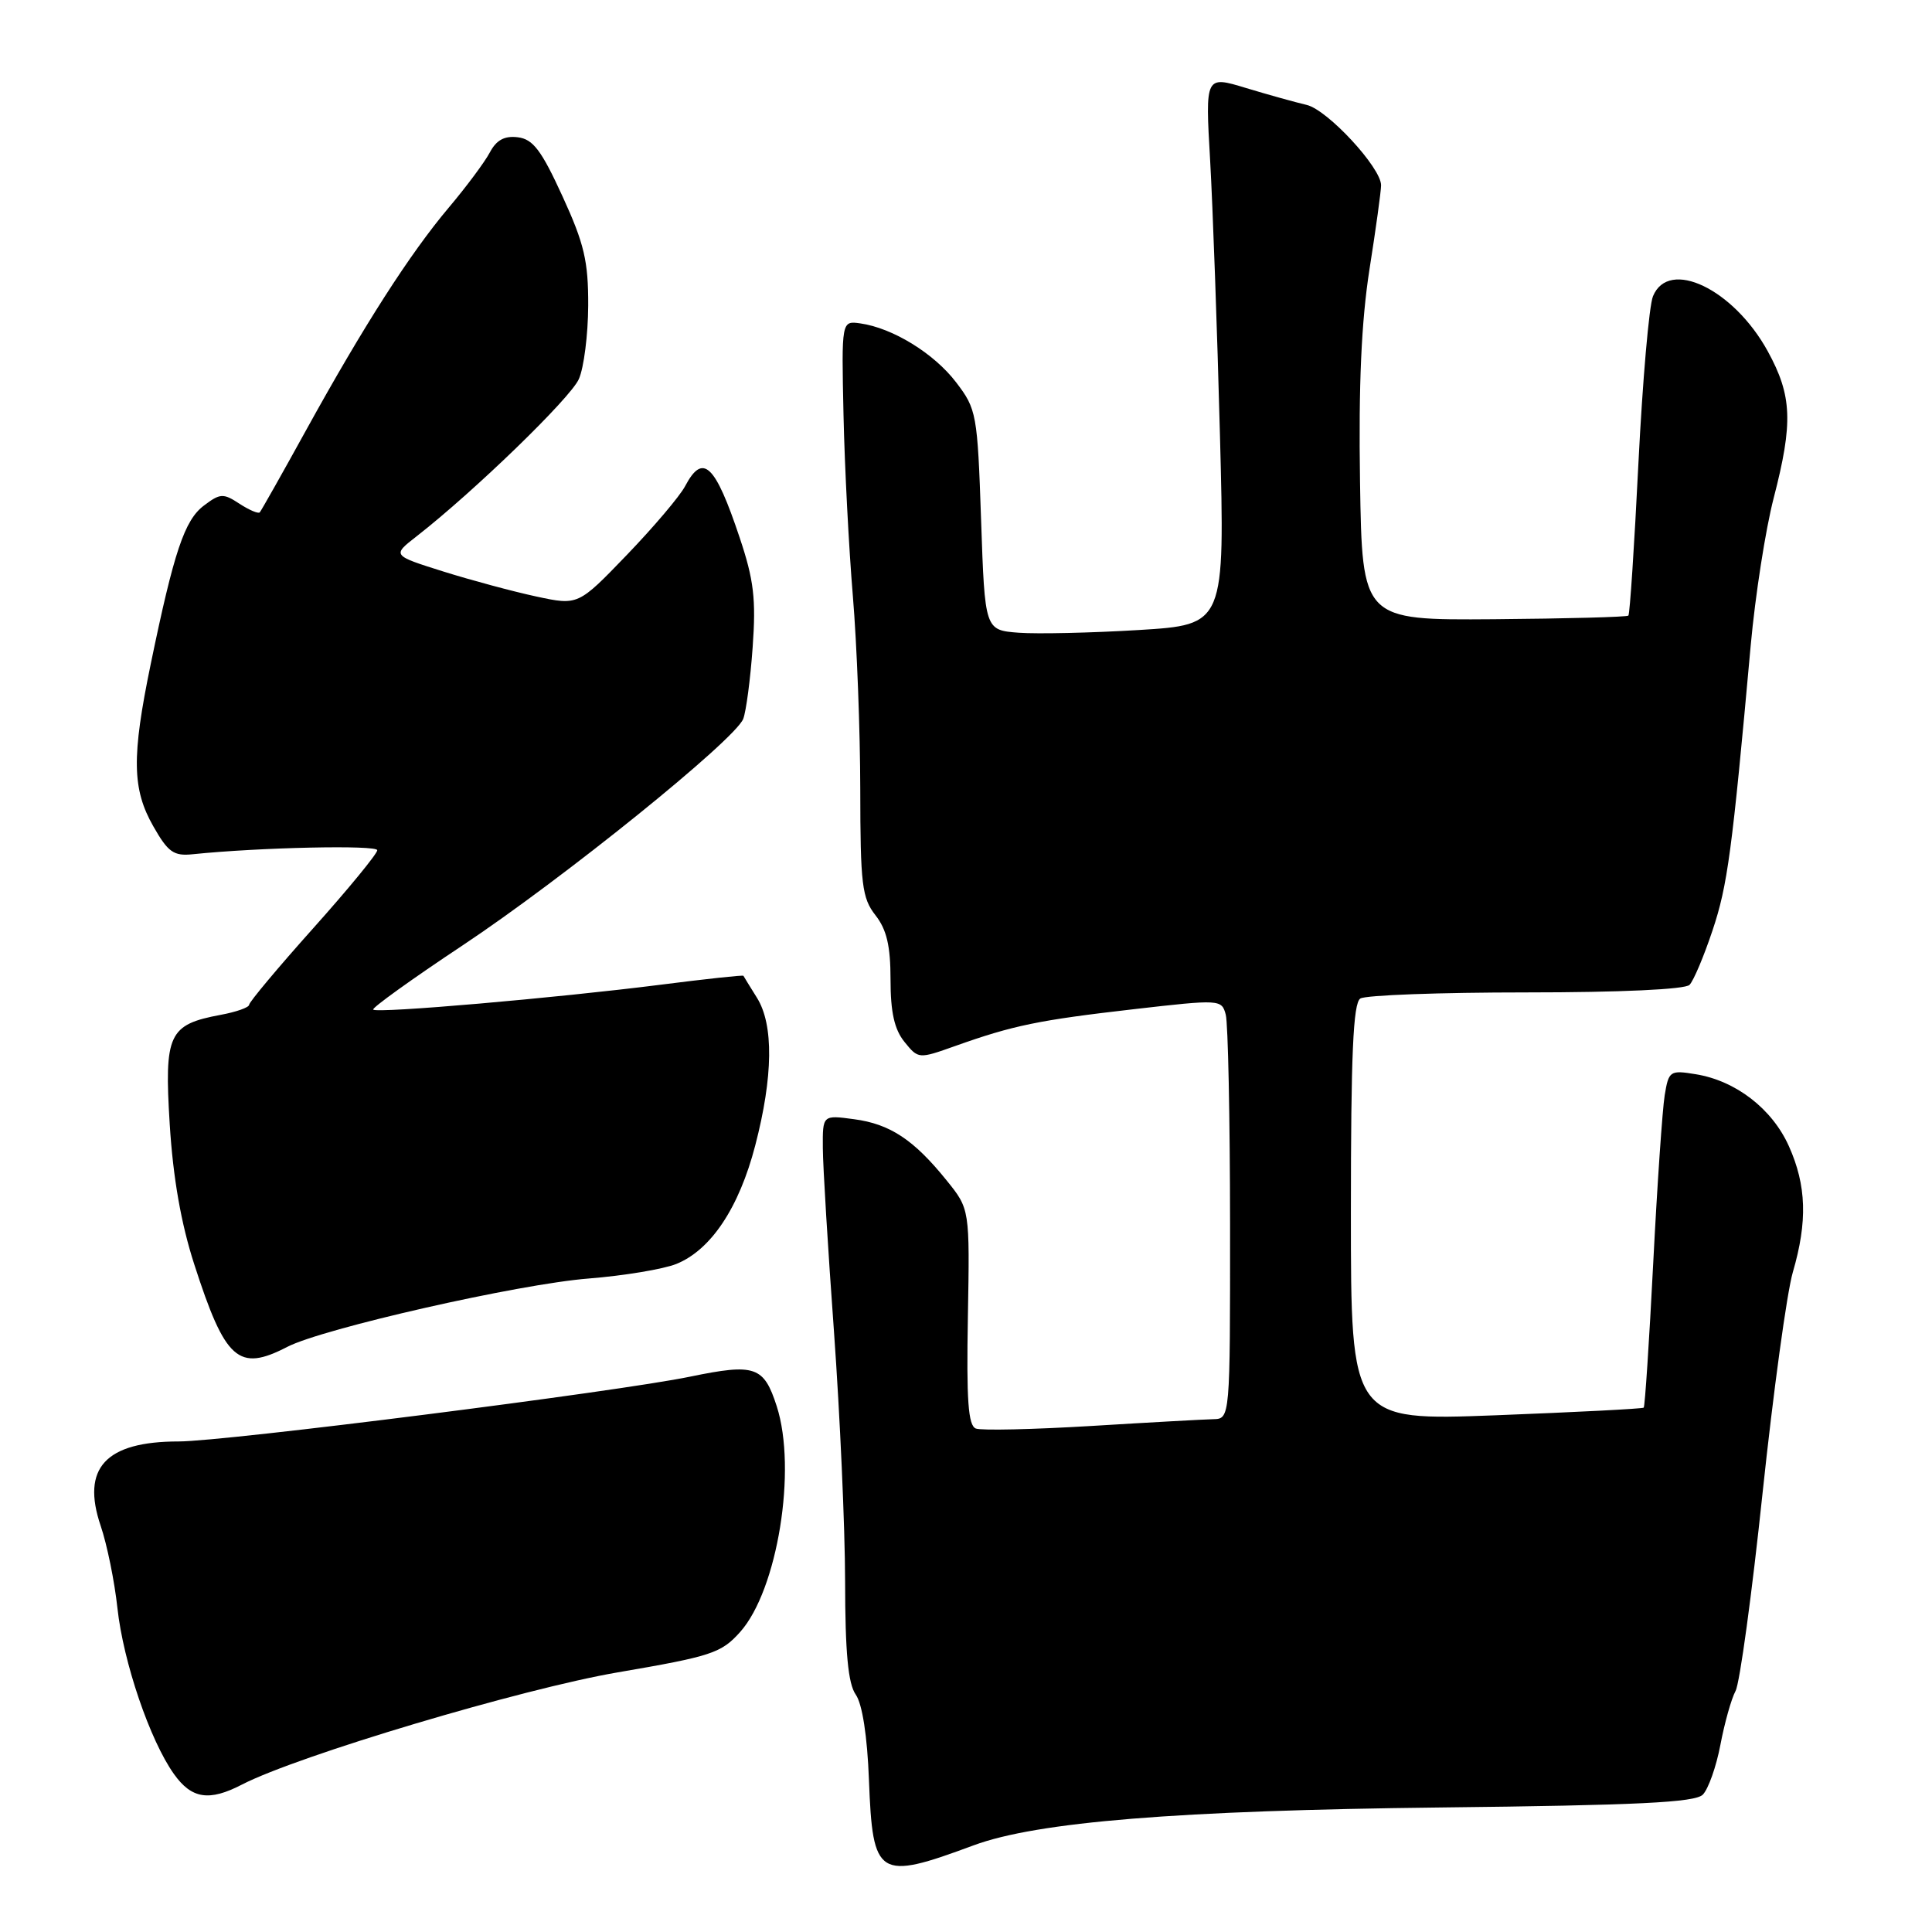 <?xml version="1.0" encoding="UTF-8" standalone="no"?>
<!DOCTYPE svg PUBLIC "-//W3C//DTD SVG 1.1//EN" "http://www.w3.org/Graphics/SVG/1.1/DTD/svg11.dtd" >
<svg xmlns="http://www.w3.org/2000/svg" xmlns:xlink="http://www.w3.org/1999/xlink" version="1.1" viewBox="0 0 256 256">
 <g >
 <path fill="currentColor"
d=" M 129.00 244.52 C 137.42 241.40 156.08 239.89 190.90 239.50 C 216.99 239.21 224.59 238.84 225.63 237.80 C 226.36 237.06 227.41 234.10 227.96 231.21 C 228.51 228.31 229.41 225.10 229.97 224.06 C 230.53 223.02 232.14 211.22 233.55 197.83 C 234.97 184.45 236.77 171.28 237.56 168.57 C 239.52 161.86 239.37 157.08 237.04 151.88 C 234.82 146.92 230.00 143.20 224.69 142.34 C 221.28 141.78 221.11 141.90 220.58 145.13 C 220.28 146.98 219.59 156.99 219.06 167.37 C 218.53 177.75 217.96 186.37 217.80 186.52 C 217.63 186.67 208.84 187.12 198.25 187.53 C 179.00 188.26 179.00 188.26 179.00 160.69 C 179.00 139.73 179.30 132.92 180.25 132.31 C 180.94 131.86 190.81 131.50 202.20 131.50 C 214.69 131.50 223.29 131.10 223.87 130.50 C 224.41 129.95 225.78 126.70 226.92 123.28 C 228.91 117.34 229.51 112.86 231.98 85.50 C 232.58 78.90 233.95 70.12 235.02 66.00 C 237.61 56.00 237.47 52.44 234.23 46.53 C 229.70 38.29 221.12 34.18 219.03 39.25 C 218.51 40.49 217.65 50.44 217.10 61.36 C 216.56 72.28 215.96 81.38 215.77 81.57 C 215.58 81.76 207.56 81.97 197.96 82.05 C 180.50 82.18 180.50 82.18 180.21 63.84 C 180.01 50.98 180.39 42.58 181.46 35.71 C 182.31 30.33 183.00 25.31 183.00 24.55 C 183.00 22.21 175.89 14.53 173.13 13.90 C 171.68 13.56 168.07 12.56 165.10 11.66 C 159.70 10.02 159.70 10.02 160.35 21.26 C 160.70 27.44 161.29 43.81 161.65 57.64 C 162.31 82.78 162.31 82.78 150.91 83.48 C 144.63 83.86 137.47 84.02 135.00 83.84 C 130.50 83.50 130.50 83.50 130.00 68.92 C 129.52 54.83 129.40 54.21 126.69 50.66 C 123.77 46.83 118.29 43.46 113.99 42.85 C 111.50 42.50 111.50 42.50 111.77 55.00 C 111.92 61.88 112.48 72.67 113.01 79.00 C 113.54 85.33 113.98 96.85 113.99 104.62 C 114.00 117.21 114.22 119.00 116.00 121.27 C 117.49 123.17 118.00 125.33 118.00 129.80 C 118.00 134.12 118.51 136.41 119.85 138.06 C 121.69 140.33 121.71 140.33 126.60 138.59 C 134.24 135.87 137.64 135.17 150.18 133.73 C 161.69 132.41 161.88 132.42 162.42 134.45 C 162.72 135.58 162.98 148.09 162.99 162.25 C 163.00 188.00 163.00 188.00 160.75 188.05 C 159.51 188.08 152.23 188.48 144.57 188.95 C 136.90 189.41 130.04 189.57 129.31 189.29 C 128.29 188.90 128.05 185.59 128.25 174.50 C 128.50 160.21 128.50 160.21 125.44 156.42 C 121.09 151.02 117.93 148.93 113.16 148.30 C 109.00 147.74 109.00 147.74 109.03 152.12 C 109.04 154.53 109.71 165.50 110.51 176.50 C 111.30 187.50 111.97 202.36 111.98 209.53 C 111.99 219.01 112.38 223.10 113.39 224.54 C 114.26 225.78 114.92 230.04 115.14 235.85 C 115.64 248.79 116.32 249.22 129.00 244.52 Z  M 32.05 236.47 C 39.48 232.63 69.13 223.78 81.84 221.60 C 94.27 219.47 95.57 219.05 98.07 216.25 C 103.03 210.70 105.62 194.70 102.92 186.33 C 101.21 181.03 100.05 180.64 91.46 182.41 C 81.83 184.41 29.77 191.00 23.68 191.00 C 13.99 191.00 10.74 194.52 13.34 202.18 C 14.18 204.65 15.18 209.55 15.56 213.08 C 16.34 220.25 19.87 230.61 23.05 235.07 C 25.39 238.36 27.71 238.72 32.05 236.47 Z  M 38.06 178.47 C 42.78 176.03 68.72 170.14 78.00 169.41 C 82.67 169.04 87.90 168.17 89.62 167.48 C 94.21 165.62 97.93 160.03 100.07 151.79 C 102.45 142.65 102.53 135.77 100.30 132.21 C 99.37 130.72 98.56 129.41 98.51 129.30 C 98.47 129.18 93.49 129.72 87.46 130.49 C 73.65 132.24 49.96 134.30 49.45 133.78 C 49.24 133.57 54.56 129.74 61.28 125.28 C 74.63 116.41 97.36 98.06 98.48 95.26 C 98.86 94.29 99.43 90.02 99.73 85.77 C 100.19 79.40 99.89 76.85 98.02 71.27 C 94.75 61.48 93.14 59.96 90.78 64.42 C 90.08 65.75 86.60 69.85 83.06 73.53 C 76.61 80.23 76.61 80.23 71.06 79.04 C 68.00 78.38 62.45 76.89 58.72 75.72 C 51.95 73.59 51.95 73.59 55.22 71.05 C 62.81 65.13 75.59 52.75 76.70 50.23 C 77.37 48.73 77.92 44.35 77.94 40.50 C 77.96 34.62 77.42 32.30 74.53 26.00 C 71.74 19.91 70.63 18.44 68.62 18.19 C 66.85 17.97 65.78 18.55 64.91 20.19 C 64.24 21.46 61.79 24.75 59.47 27.50 C 54.30 33.63 48.19 43.17 40.56 57.00 C 37.38 62.78 34.61 67.67 34.42 67.89 C 34.22 68.10 33.01 67.58 31.72 66.74 C 29.59 65.34 29.17 65.36 27.02 66.99 C 24.45 68.92 23.05 73.10 19.97 88.00 C 17.43 100.30 17.50 104.56 20.32 109.50 C 22.27 112.93 23.02 113.46 25.55 113.19 C 34.36 112.28 50.00 111.94 49.99 112.66 C 49.99 113.12 46.17 117.78 41.50 123.00 C 36.83 128.22 33.01 132.79 33.01 133.14 C 33.00 133.49 31.31 134.09 29.25 134.47 C 22.33 135.76 21.75 137.01 22.49 148.98 C 22.93 156.05 23.99 162.12 25.73 167.50 C 29.85 180.27 31.59 181.82 38.06 178.47 Z "/>
</g>
</svg>